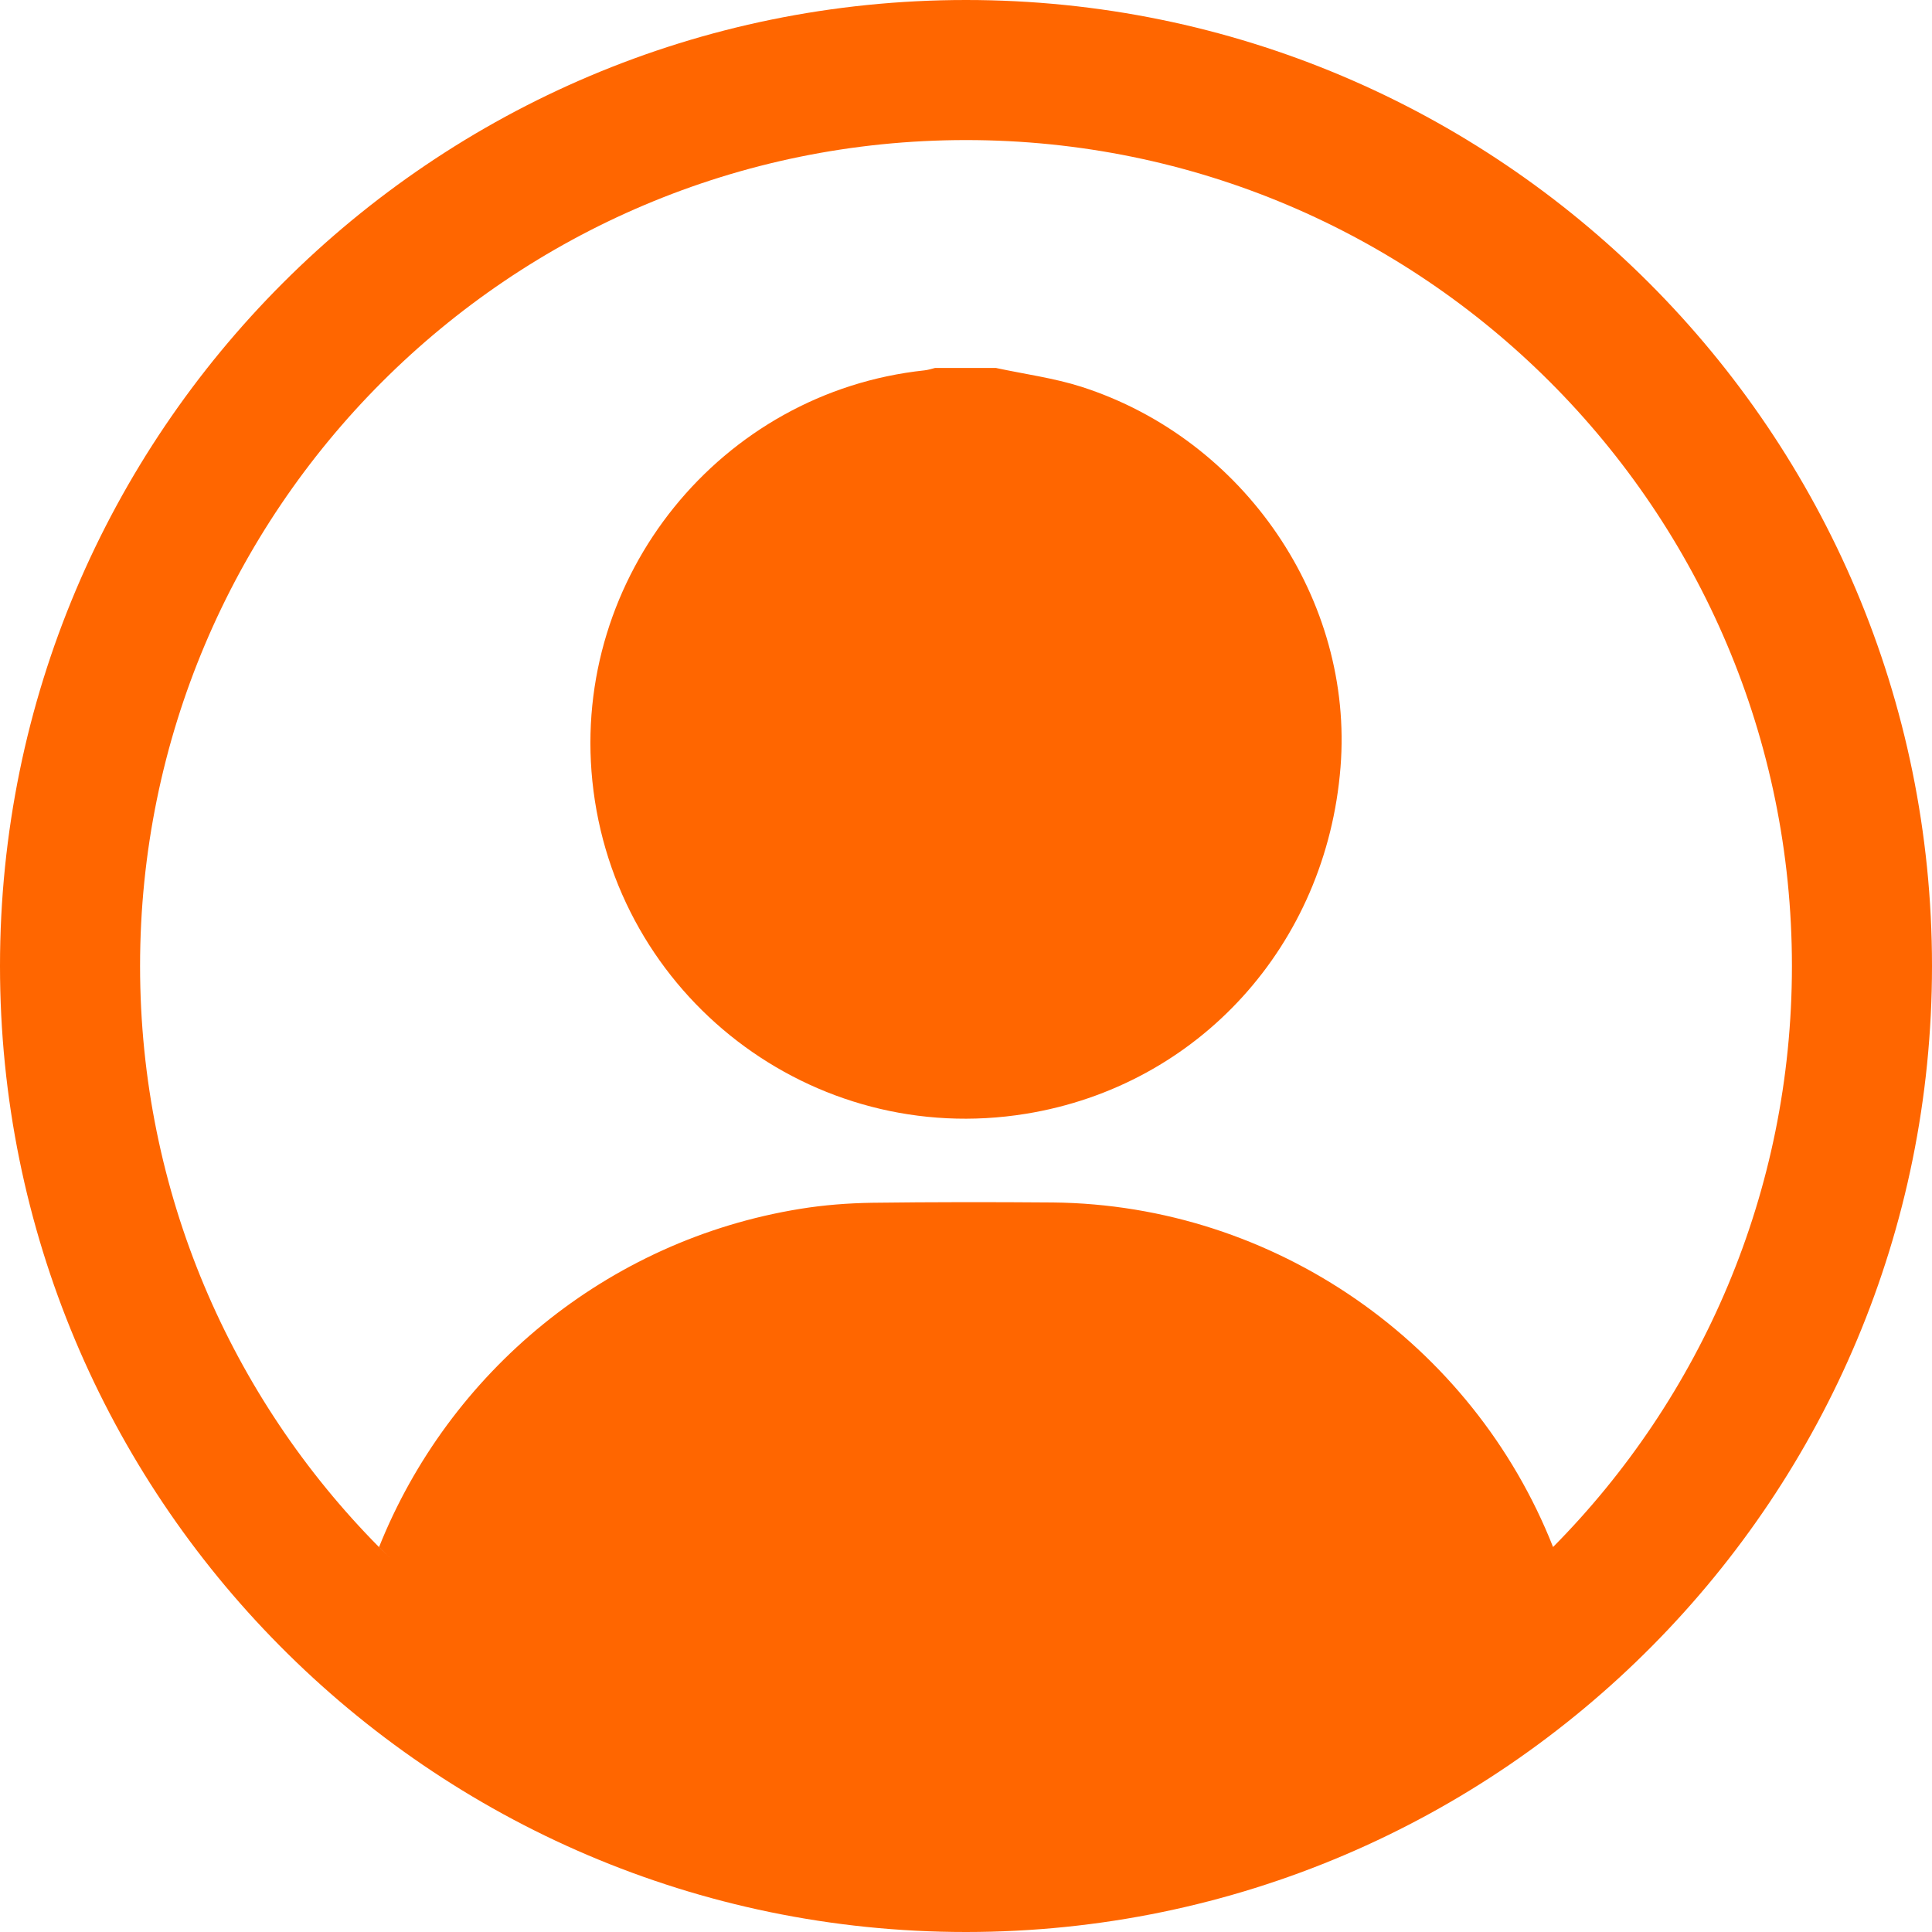 <?xml version="1.0" encoding="UTF-8"?><svg id="Layer_1" xmlns="http://www.w3.org/2000/svg" viewBox="0 0 200 200"><defs><style>.cls-1{fill:#f60;stroke-width:0px;}</style></defs><path class="cls-1" d="m103.14,38.1c2.94.63,5.96,1.03,8.81,1.94,16.9,5.43,28.2,22.1,26.82,39.38-1.46,18.41-14.69,32.98-32.58,35.88-22.08,3.58-42.59-12.17-44.87-34.45-2.16-21.16,13.29-40.26,34.38-42.51.37-.04.74-.16,1.1-.25h6.34Z"/><path class="cls-1" d="m100,0C44.77,0,0,44.77,0,100c0,27.43,11.05,52.29,28.94,70.35,18.12,18.31,43.27,29.65,71.06,29.65h.01c27.8-.01,52.94-11.34,71.07-29.66,17.88-18.06,28.92-42.91,28.92-70.34C200,44.77,155.23,0,100,0Zm60.78,160.14h-.01c-8.31-21.04-28.79-35.43-51.78-35.66-6.23-.05-12.47-.05-18.71.03-2.48.04-4.99.23-7.44.63-20.1,3.25-36.39,16.98-43.6,35.01.37.37.74.74,1.11,1.1-.37-.36-.74-.72-1.11-1.09h0c-15.3-15.46-24.74-36.71-24.74-60.16C14.5,52.78,52.78,14.5,100,14.5s85.5,38.28,85.5,85.5c0,23.46-9.44,44.7-24.72,60.14Z"/></svg>